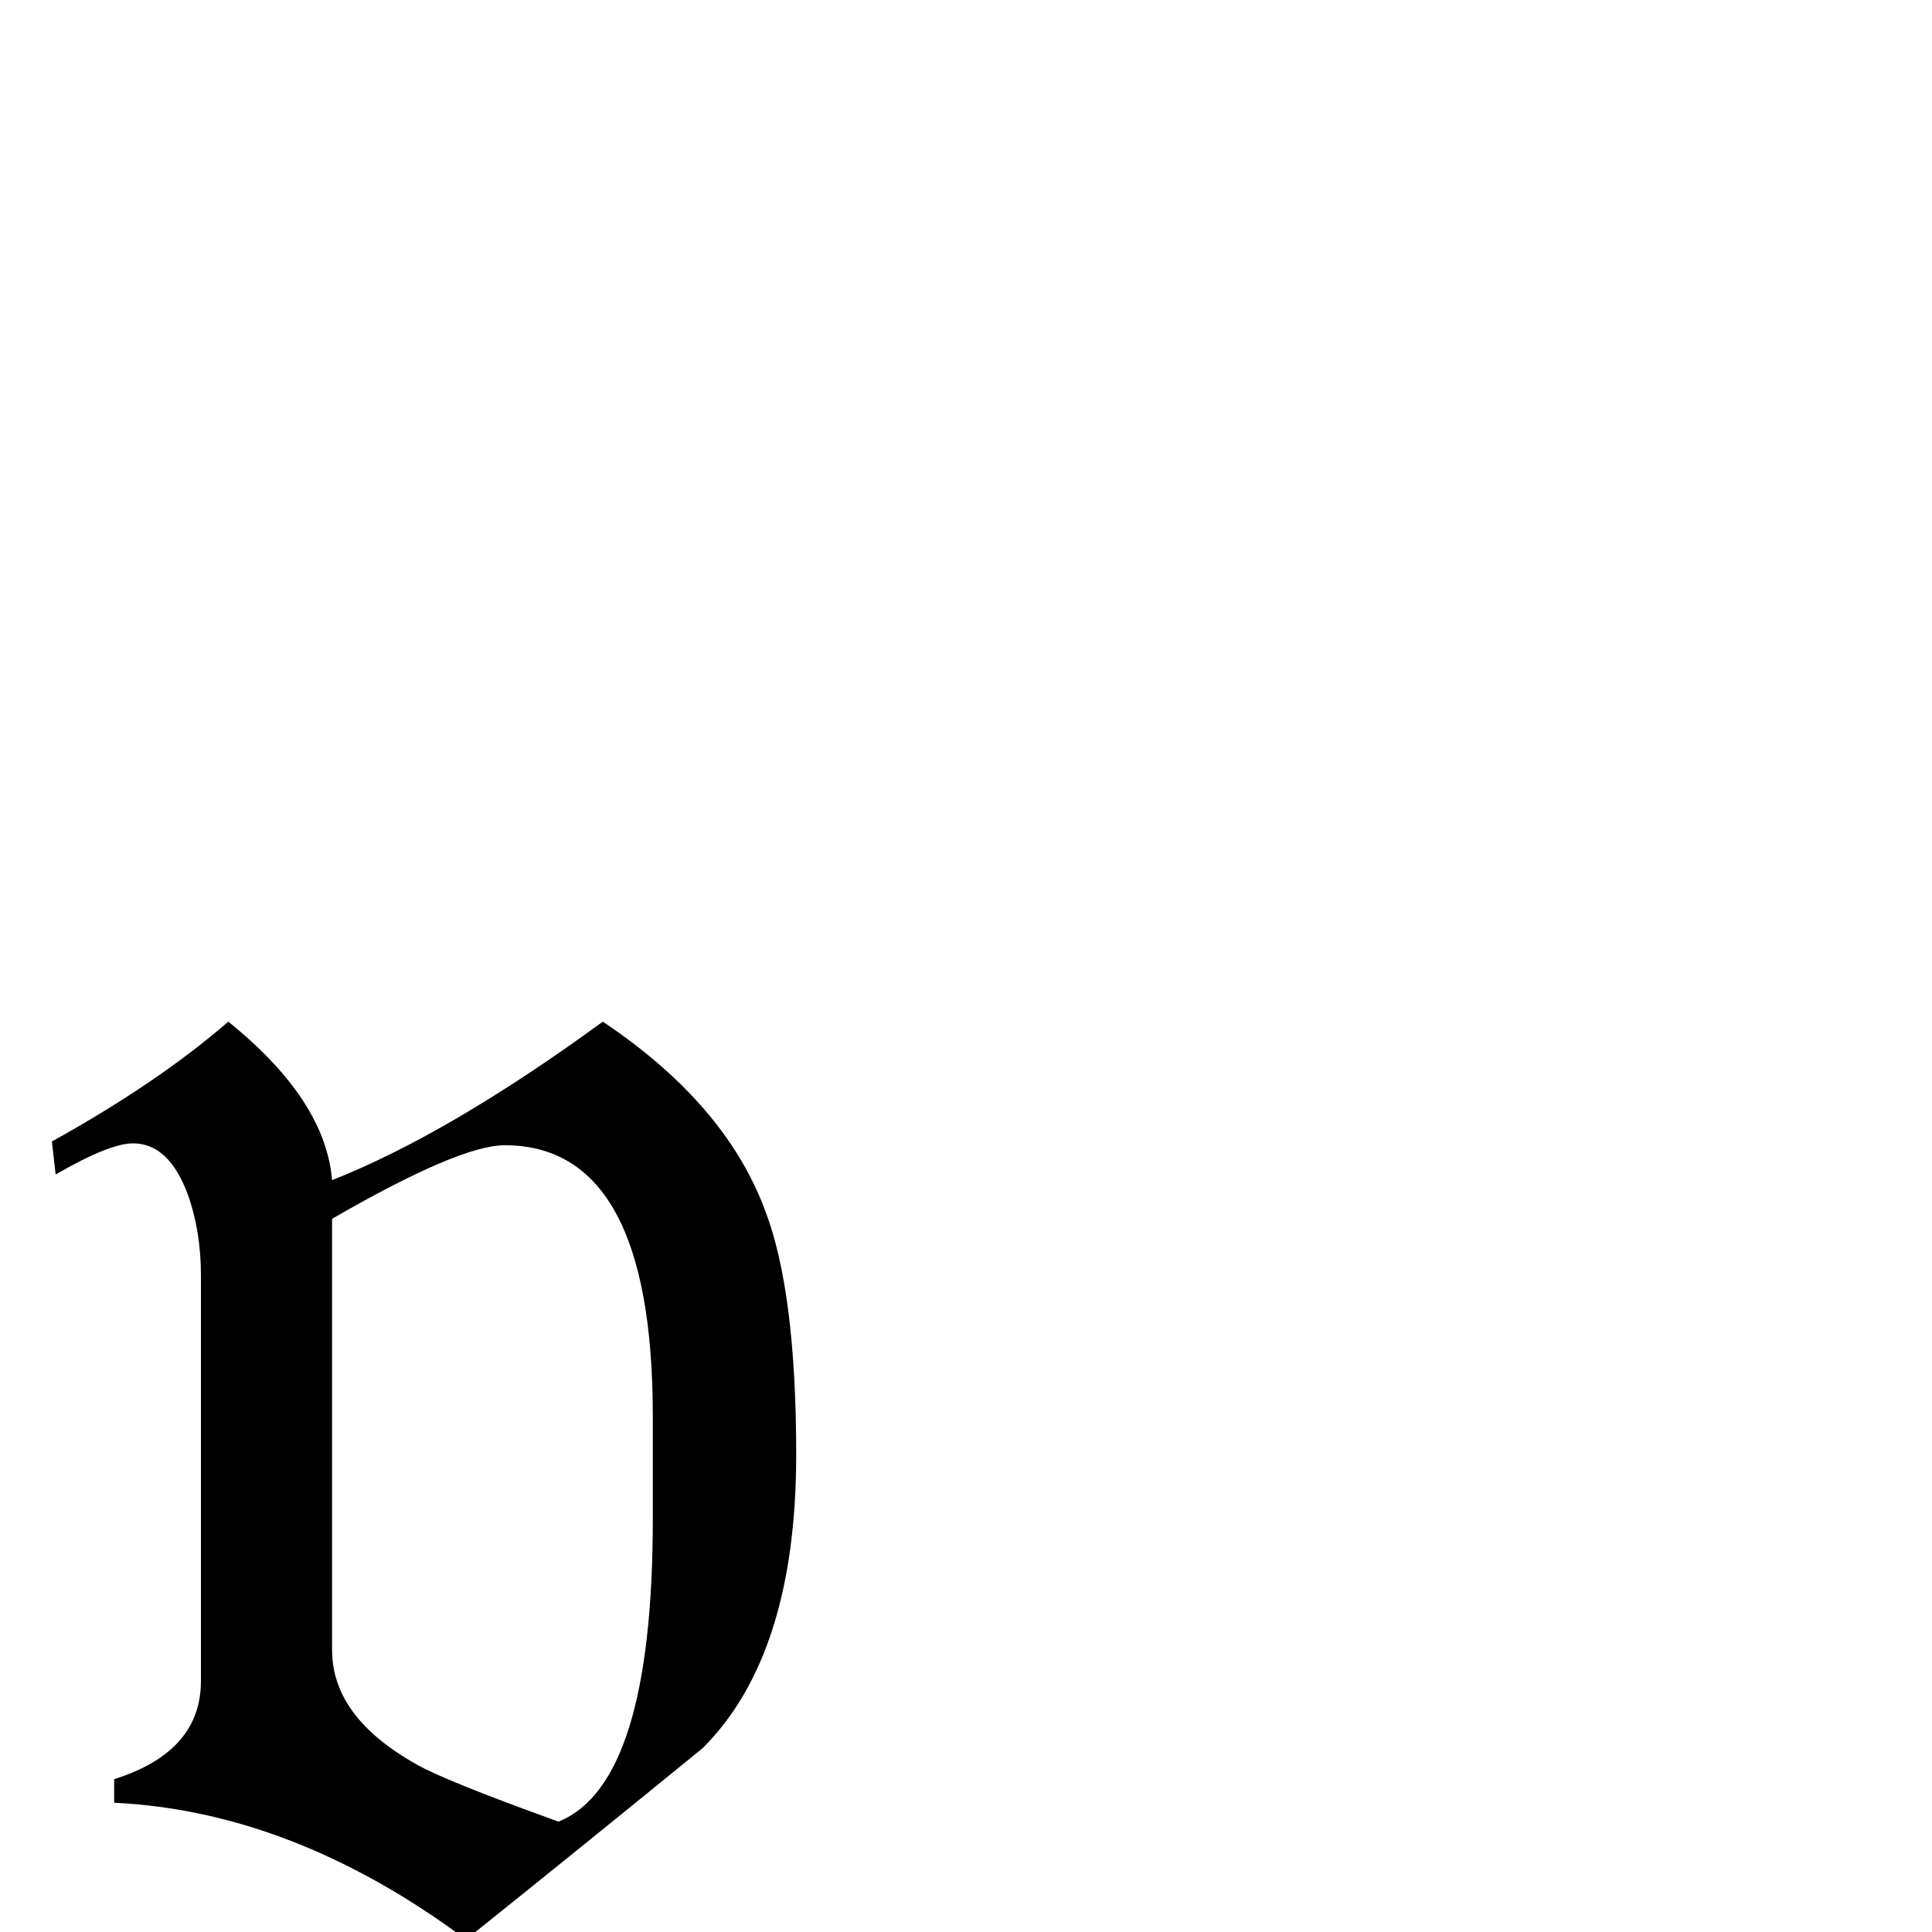 <?xml version="1.0" standalone="no"?>
<!DOCTYPE svg PUBLIC "-//W3C//DTD SVG 1.1//EN" "http://www.w3.org/Graphics/SVG/1.1/DTD/svg11.dtd" >
<svg viewBox="0 -442 2048 2048">
  <g transform="matrix(1 0 0 -1 0 1606)">
   <path fill="currentColor"
d="M844 506q0 -212 -99 -311q-125 -102 -251 -203q-183 136 -373 145v25q92 29 92 104v430q0 47 -14 86q-20 54 -58 54q-25 0 -82 -33l-4 35q112 62 187 127q103 -83 110 -168q124 49 287 168q130 -87 172 -200q33 -86 33 -259zM692 438v109q0 287 -157 287q-48 0 -183 -78
v-457q0 -71 89 -121q29 -17 151 -61q100 40 100 321z" />
  </g>

</svg>
